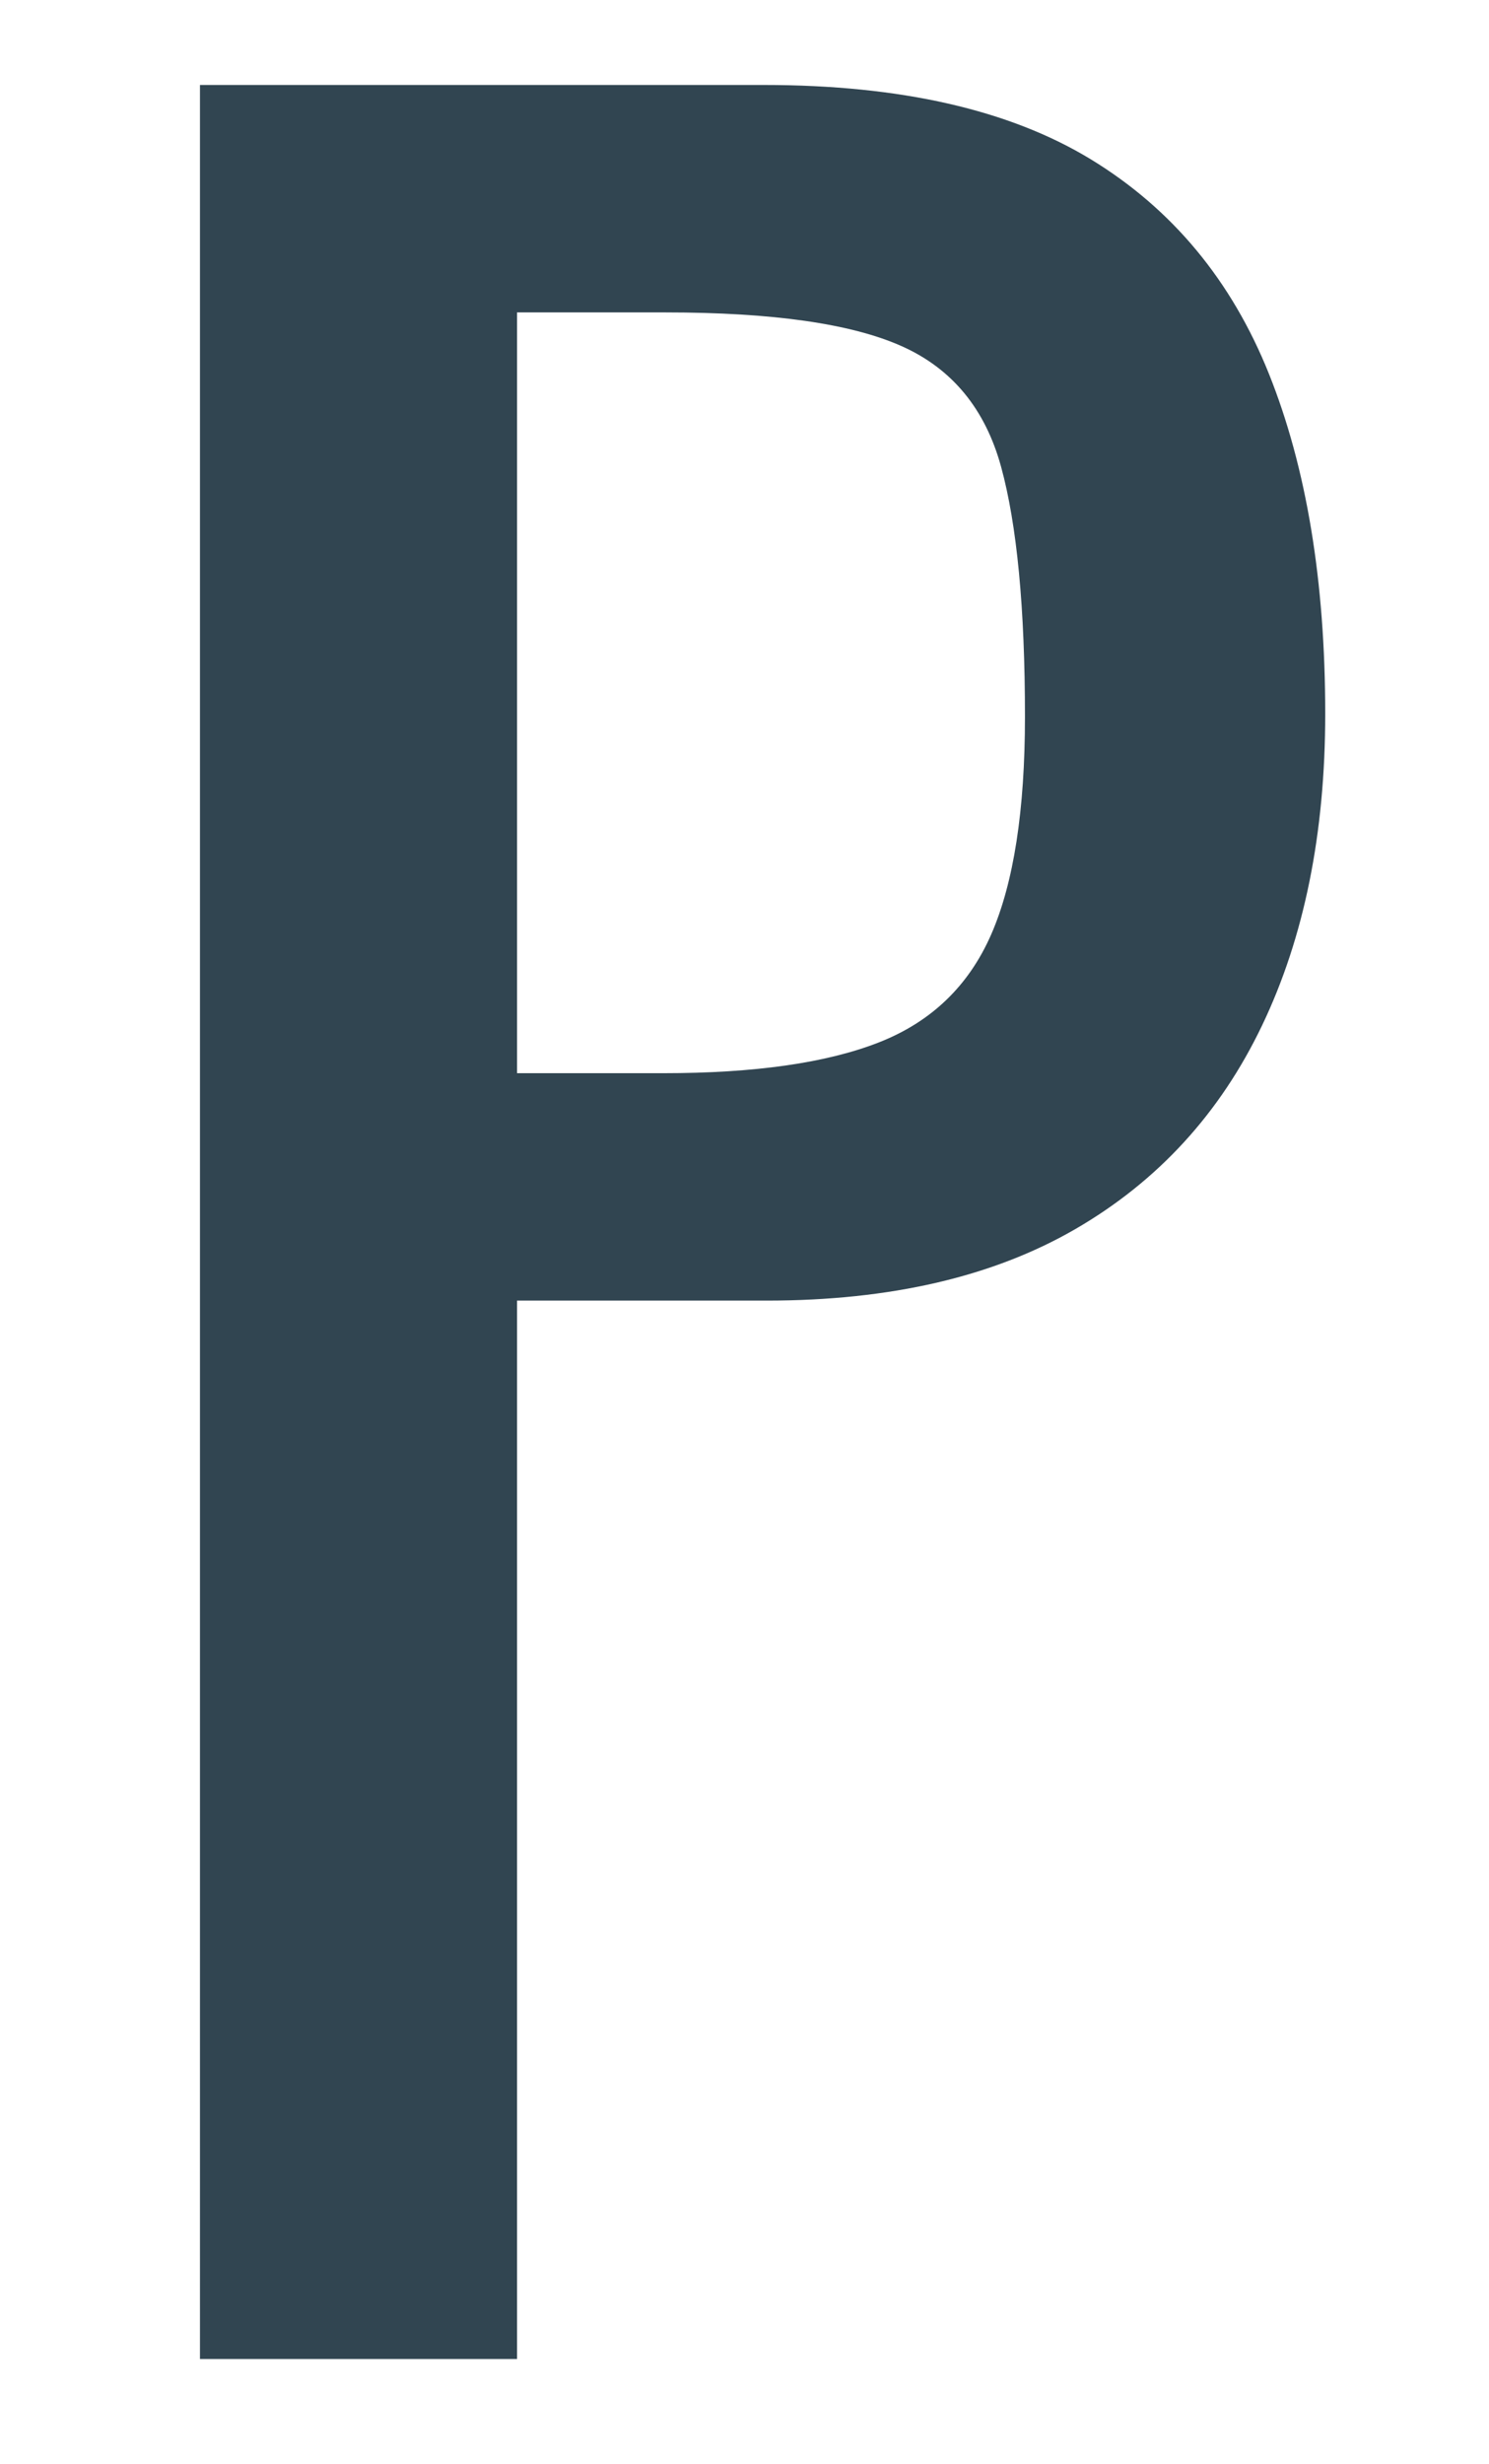 <?xml version="1.0" encoding="utf-8"?>
<!-- Generator: Adobe Illustrator 16.0.0, SVG Export Plug-In . SVG Version: 6.00 Build 0)  -->
<!DOCTYPE svg PUBLIC "-//W3C//DTD SVG 1.1//EN" "http://www.w3.org/Graphics/SVG/1.1/DTD/svg11.dtd">
<svg version="1.1" id="Layer_1" xmlns="http://www.w3.org/2000/svg" xmlns:xlink="http://www.w3.org/1999/xlink" x="0px" y="0px"
	 width="302.334px" height="500px" viewBox="0 0 302.334 500" enable-background="new 0 0 302.334 500" xml:space="preserve">
<g>
	<path fill="#314551" d="M-1017.324,481.027l98.113-462.056h62.18l98.689,462.056h-61.039l-21.107-116.367h-94.121l-22.249,116.367
		H-1017.324z M-926.055,318.453h77.006l-38.787-208.209L-926.055,318.453z"/>
</g>
<g>
	<path fill="#314551" d="M-820.733,13.873v-461.51h114.523c27.723,0,49.854,5.044,66.375,15.096
		c16.523,10.074,28.576,24.605,36.178,43.592c7.6,18.995,11.402,41.978,11.402,68.941c0,24.314-4.275,45.393-12.824,63.242
		c-8.545,17.857-21.178,31.621-37.889,41.308c-16.719,9.688-37.604,14.53-62.677,14.53h-50.705v214.8H-820.733z M-756.349-247.078
		h29.627c18.605,0,33.236-2.083,43.875-6.265c10.625-4.174,18.23-11.488,22.791-21.941c4.553-10.446,6.836-25.155,6.836-44.158
		c0-22.023-1.621-38.927-4.846-50.705c-3.23-11.771-9.971-19.939-20.227-24.5c-10.254-4.561-26.205-6.83-47.864-6.83h-30.192
		V-247.078z"/>
</g>
<g>
	<path fill="#314551" d="M40.6,478.755V17.245h114.524c27.723,0,49.854,5.044,66.375,15.096
		c16.523,10.074,28.576,24.605,36.178,43.592c7.6,18.995,11.402,41.978,11.402,68.941c0,24.314-4.275,45.393-12.824,63.242
		c-8.545,17.857-21.178,31.621-37.889,41.308c-16.719,9.688-37.604,14.53-62.678,14.53h-50.705v214.8H40.6z M104.984,217.804h29.627
		c18.605,0,33.236-2.083,43.875-6.265c10.625-4.174,18.23-11.488,22.791-21.941c4.553-10.446,6.836-25.155,6.836-44.158
		c0-22.023-1.621-38.927-4.846-50.705c-3.23-11.771-9.971-19.939-20.227-24.5c-10.254-4.561-26.205-6.83-47.864-6.83h-30.192
		V217.804z"/>
</g>
<g>
	<path fill="#314551" d="M-478.824,478.643c-32.073,0-56.967-6.705-74.672-20.135c-17.721-13.428-30.021-31.51-36.92-54.264
		c-6.906-22.74-10.347-48.094-10.347-76.066V168.203c0-30.572,3.44-57.24,10.347-79.99c6.899-22.742,19.199-40.356,36.92-52.861
		c17.705-12.491,42.599-18.739,74.672-18.739c28.333,0,50.8,5.23,67.403,15.664c16.588,10.449,28.523,25.364,35.795,44.757
		c7.271,19.39,10.904,42.694,10.904,69.917v35.791h-59.848V150.87c0-16.785-0.84-31.609-2.52-44.476
		c-1.676-12.87-6.244-22.837-13.703-29.922c-7.461-7.085-19.955-10.632-37.474-10.632c-17.899,0-30.959,3.831-39.154,11.468
		c-8.211,7.648-13.521,18.455-15.945,32.435c-2.426,13.995-3.635,30.305-3.635,48.953v179.55c0,22.75,1.863,40.744,5.592,53.973
		c3.726,13.242,9.879,22.658,18.458,28.25c8.579,5.598,20.138,8.393,34.685,8.393c17.146,0,29.45-3.816,36.915-11.465
		c7.455-7.641,12.115-18.188,13.984-31.605c1.863-13.426,2.797-29.082,2.797-46.988v-33.564h59.848v33.564
		c0,27.605-3.348,51.934-10.068,72.998c-6.705,21.074-18.275,37.482-34.678,49.229C-425.876,472.77-448.995,478.643-478.824,478.643
		z"/>
</g>
<g>
	<path fill="#314551" d="M881.313,477.656L806.015,15.6h53.622l49.628,331.993l62.182-330.279h45.632l62.743,331.986l48.488-333.7
		h52.481l-74.154,462.056h-46.78l-64.455-342.27l-65.03,342.27H881.313z"/>
</g>
</svg>

